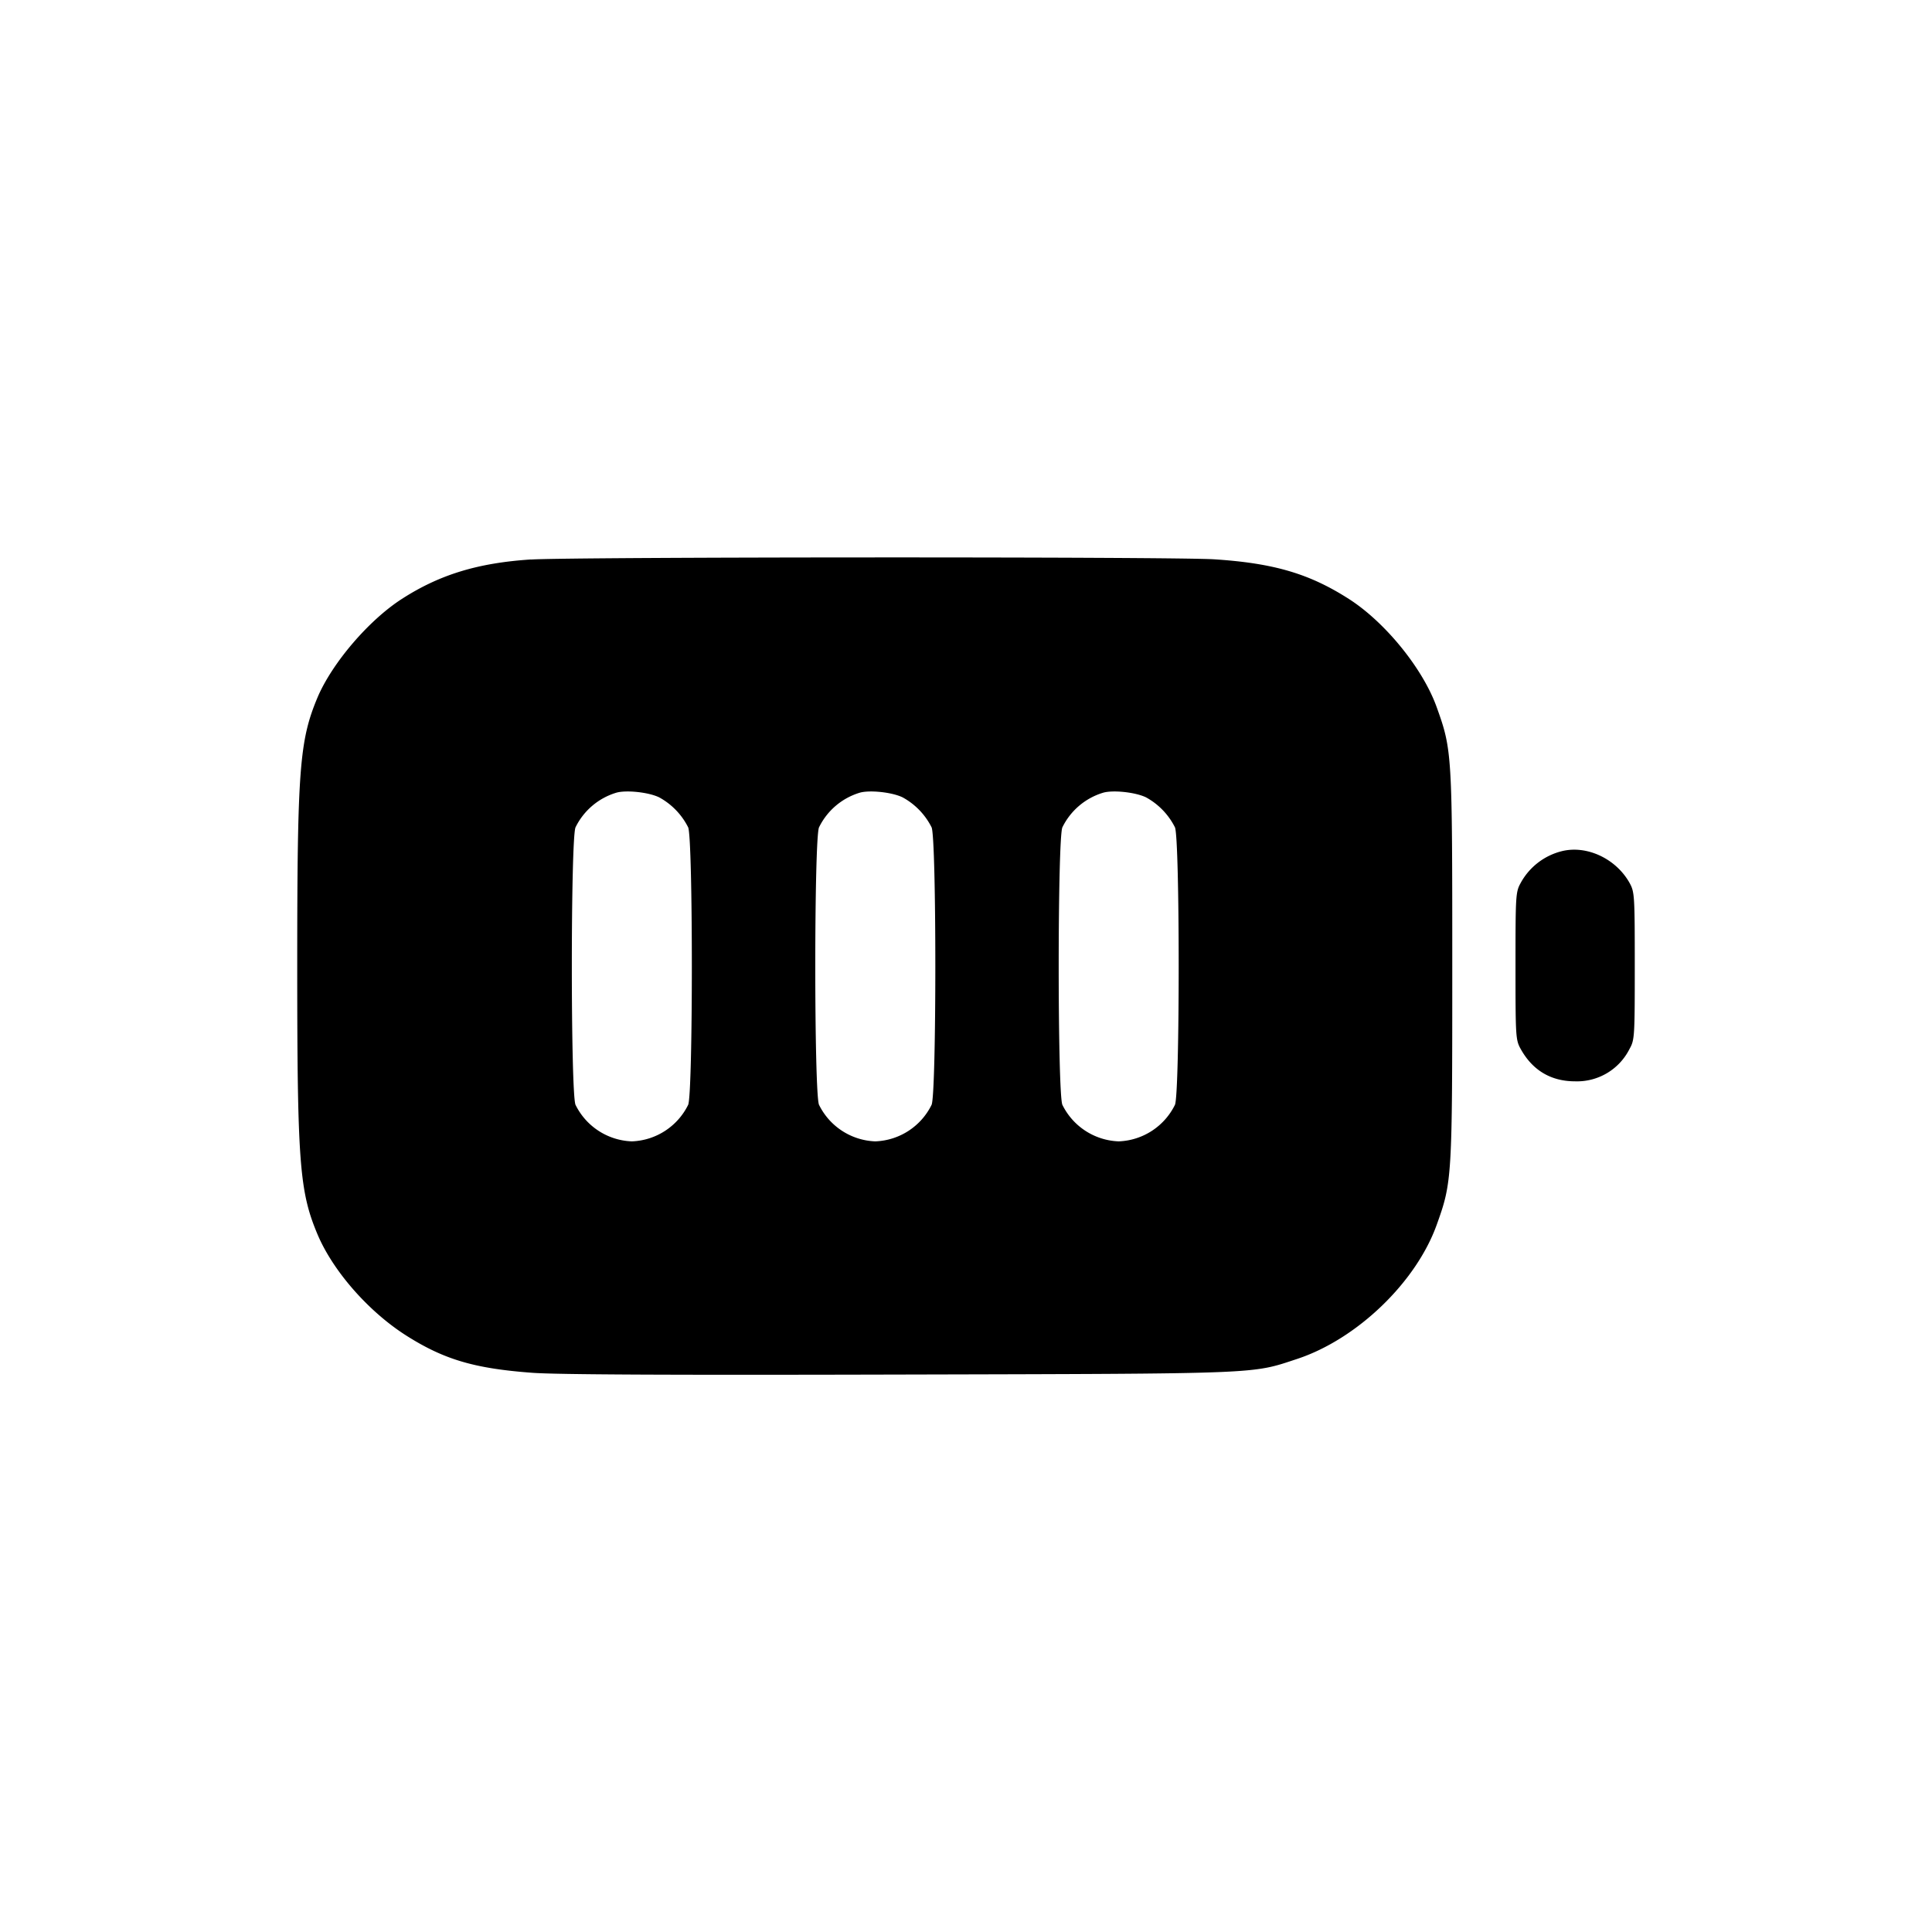 <svg xmlns="http://www.w3.org/2000/svg" width="26" height="26" fill="currentColor" class="sym sym-battery-full-solid" viewBox="0 0 26 26">
  <path fill-rule="evenodd" d="M7.145 7.529c-.717.047-1.233.205-1.743.535-.444.288-.932.86-1.128 1.32C4.03 9.965 4 10.349 4 13c0 2.65.03 3.035.274 3.614.212.5.698 1.05 1.21 1.37.5.314.907.433 1.674.49.317.025 1.854.032 4.933.024 4.93-.012 4.743-.005 5.365-.21.805-.266 1.6-1.03 1.878-1.804.208-.579.21-.623.21-3.484s-.002-2.905-.21-3.484c-.185-.517-.69-1.139-1.176-1.452-.532-.342-1.012-.485-1.817-.537-.552-.036-8.64-.033-9.196.003m1.725 3.2a.94.94 0 0 1 .391.404c.066.153.066 3.581 0 3.734a.88.88 0 0 1-.758.492.88.88 0 0 1-.758-.492c-.066-.153-.066-3.581 0-3.734a.9.9 0 0 1 .545-.465c.13-.04.436-.009.58.061m3.276 0a.94.94 0 0 1 .391.404c.067.153.067 3.581 0 3.734a.88.88 0 0 1-.758.492.88.88 0 0 1-.757-.492c-.067-.153-.067-3.581 0-3.734a.9.9 0 0 1 .544-.465c.13-.04.436-.009.58.061m3.276 0a.94.94 0 0 1 .39.404c.067.153.067 3.581 0 3.734a.88.88 0 0 1-.757.492.88.88 0 0 1-.758-.492c-.066-.153-.066-3.581 0-3.734a.9.9 0 0 1 .545-.465c.13-.04.435-.009.58.061"/>
  <path d="M21.017 11.455a.87.87 0 0 0-.55.423l-.002.004c-.068.122-.07.164-.07 1.118s.002.995.07 1.117c.16.288.408.435.732.435a.79.79 0 0 0 .732-.435c.069-.122.071-.163.071-1.117s-.003-.996-.07-1.118c-.183-.327-.576-.511-.913-.427"/>
</svg>